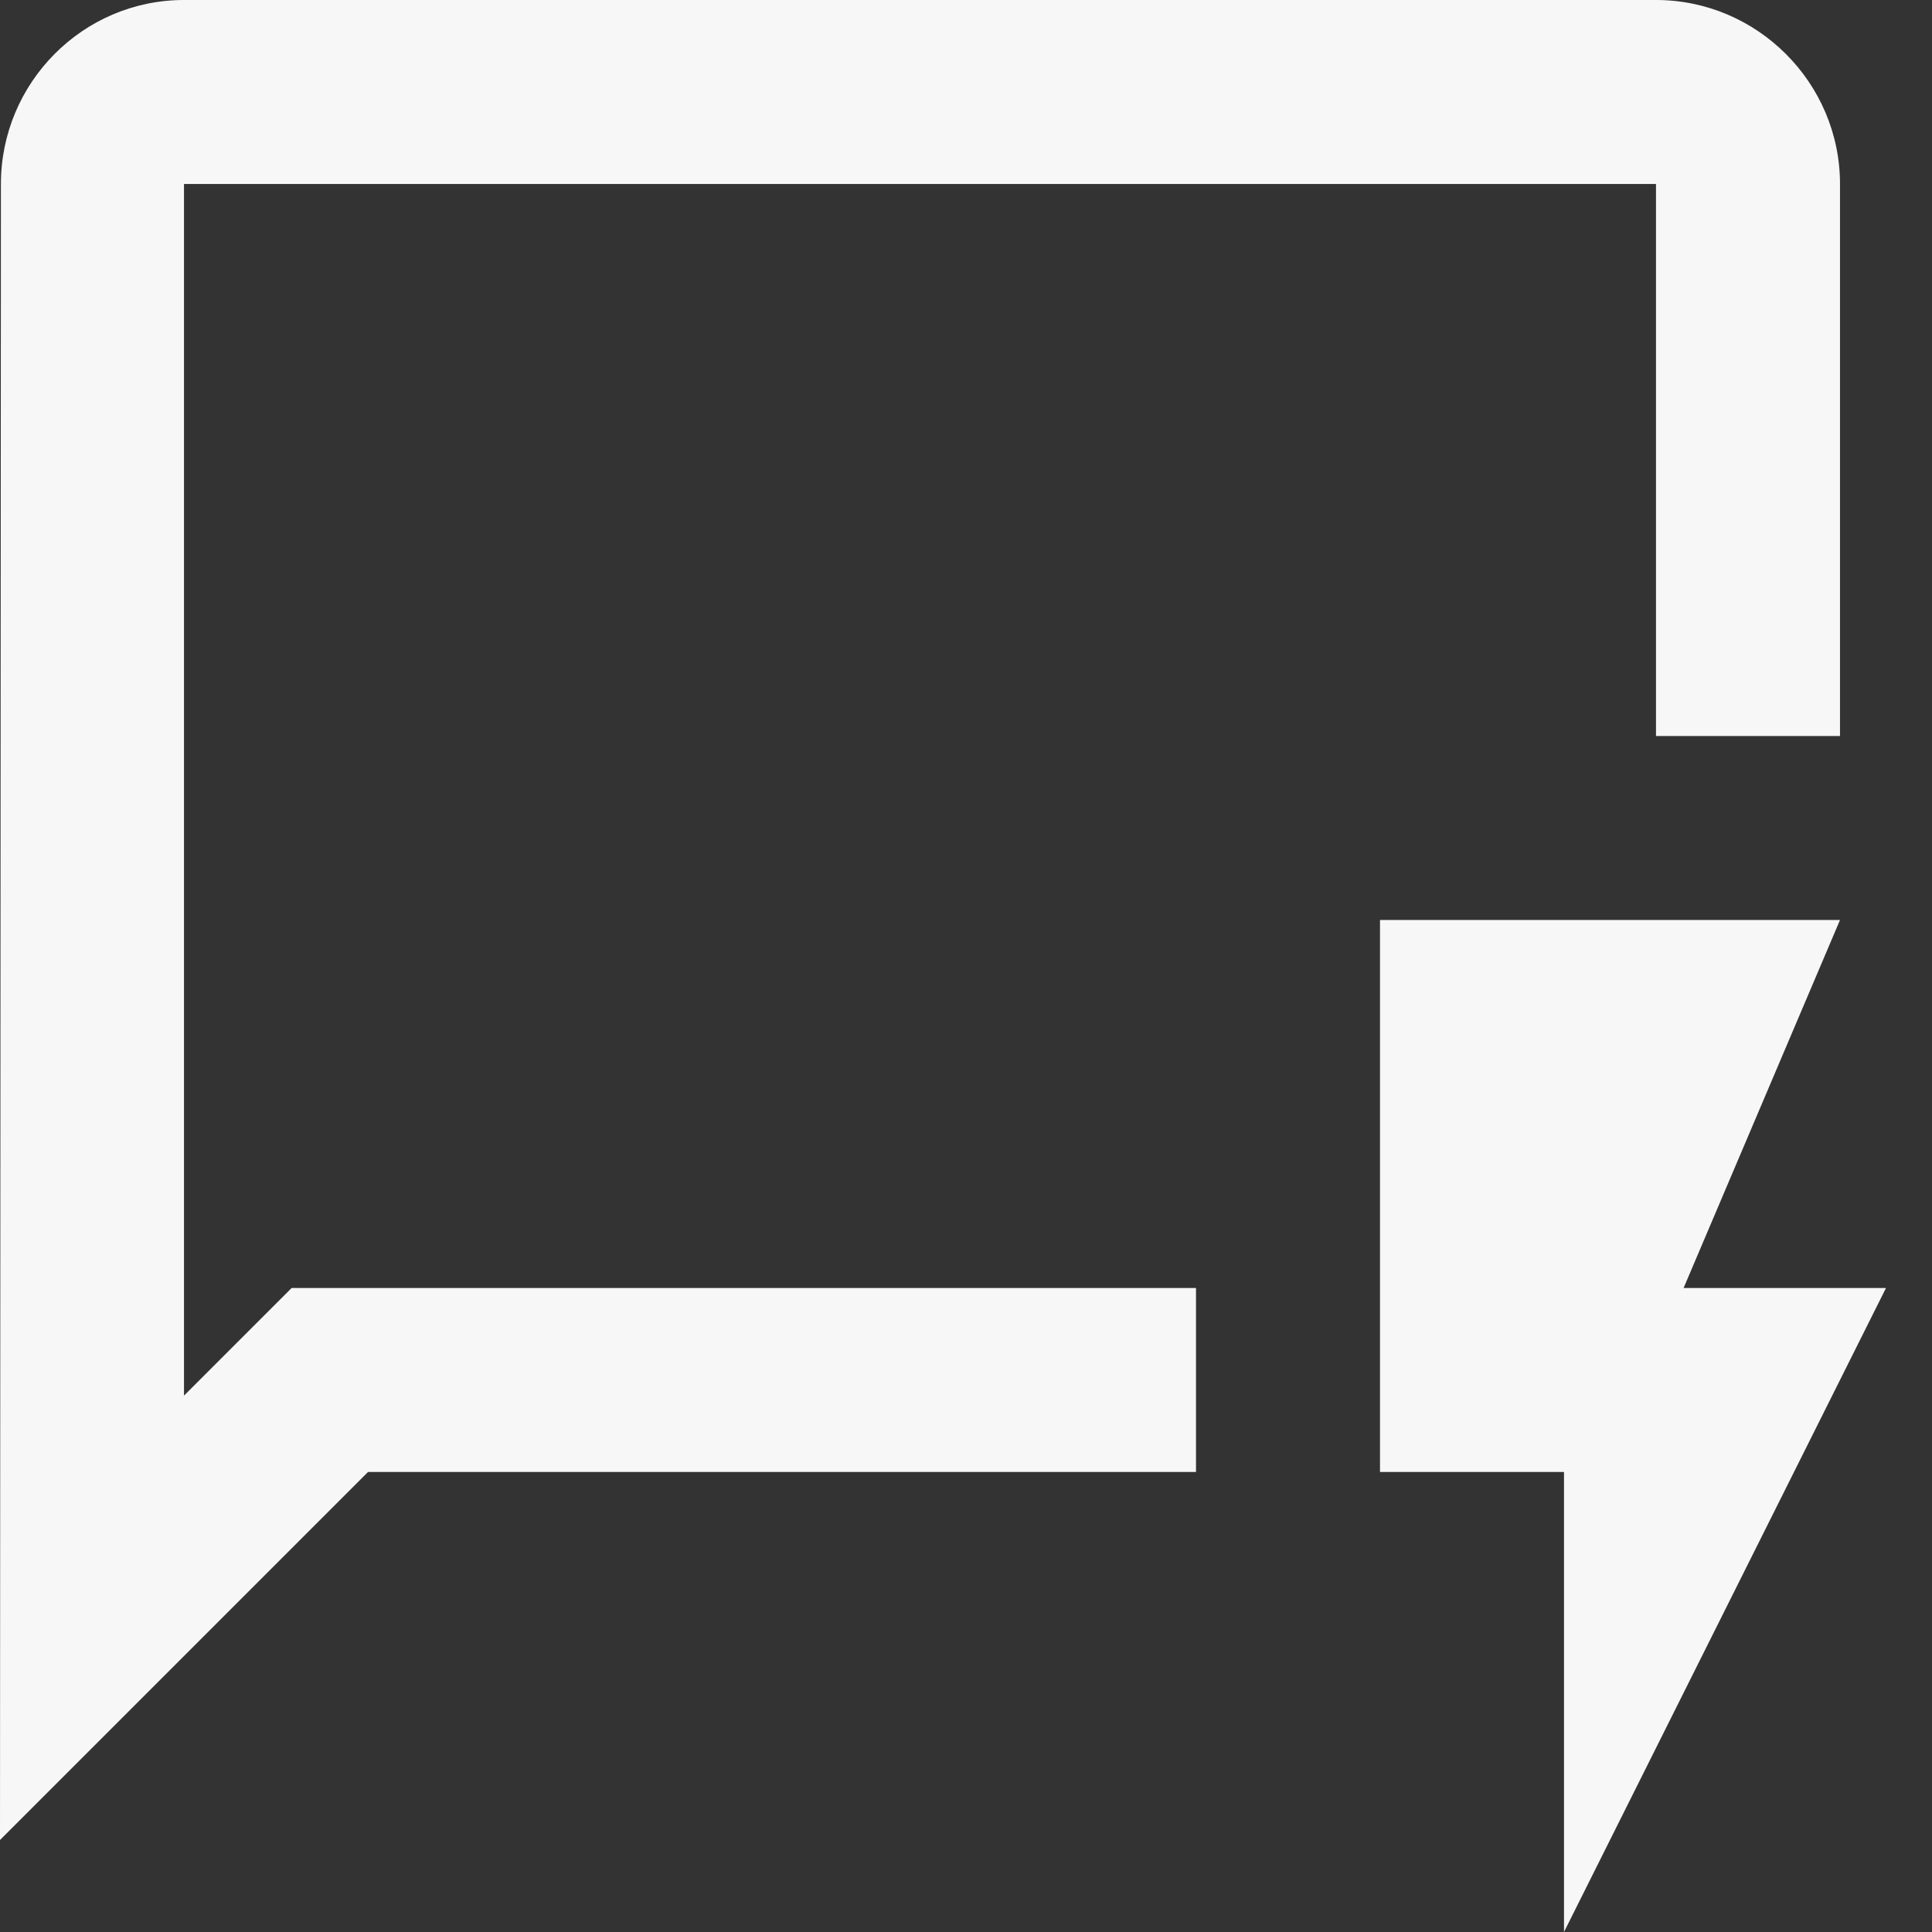 <svg width="21" height="21" viewBox="0 0 21 21" fill="none" xmlns="http://www.w3.org/2000/svg">
<rect x="0" y="0" width="21" height="21" fill="#333333" stroke="none"/>
<path d="M2 15.17V2H18V8H20V2C20 0.9 19.1 0 18 0H2C0.9 0 0.01 0.9 0.01 2L0 20L4 16H13V14H3.17L2 15.17Z" fill="#F7F7F8"/>
<path d="M20.5 14H18.3L20 10H15V16H17V21L20.5 14Z" fill="#F7F7F8"/>
</svg>
